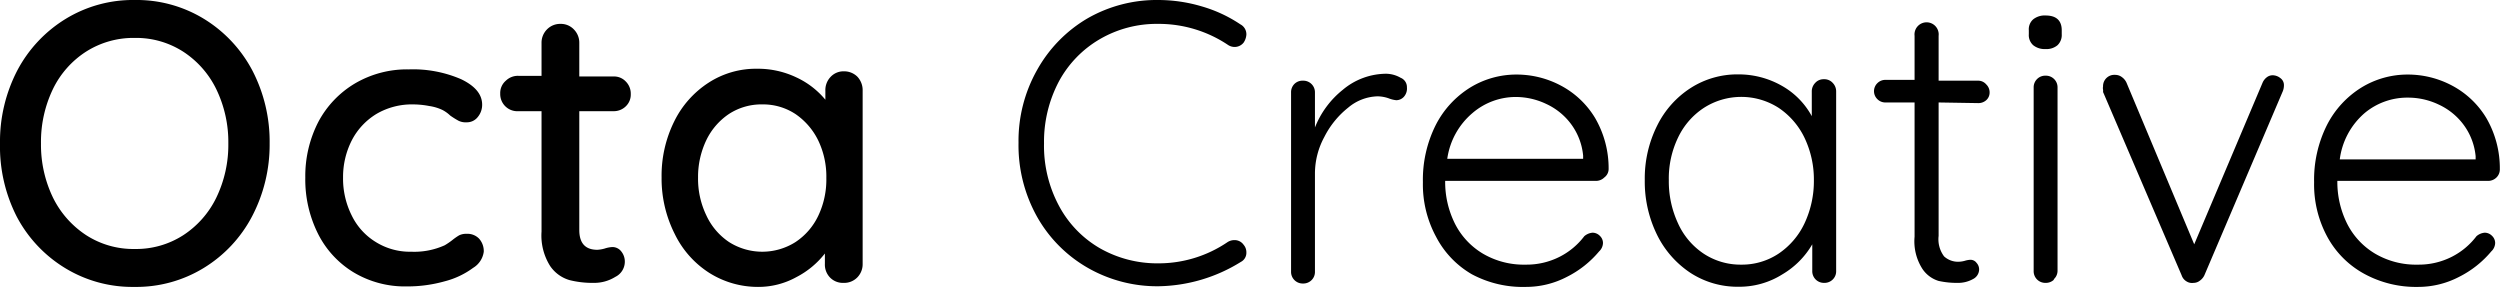 <svg xmlns="http://www.w3.org/2000/svg" viewBox="0 0 154.93 17.78"><title>octa-logoAsset 11@</title><g id="Layer_2" data-name="Layer 2"><g id="Layer_1-2" data-name="Layer 1"><path d="M15.62,13.41a8.21,8.21,0,0,1-3,3.2,8,8,0,0,1-4.29,1.17,8,8,0,0,1-4.3-1.17,8.21,8.21,0,0,1-3-3.2A9.57,9.57,0,0,1,0,8.89,9.57,9.57,0,0,1,1.07,4.37a8.27,8.27,0,0,1,3-3.2A8,8,0,0,1,8.35,0a8,8,0,0,1,4.29,1.17,8.27,8.27,0,0,1,3,3.2,9.57,9.57,0,0,1,1.07,4.52A9.57,9.57,0,0,1,15.62,13.41ZM13.41,5.54A5.79,5.79,0,0,0,11.35,3.2a5.39,5.39,0,0,0-3-.85,5.47,5.47,0,0,0-3,.84A5.72,5.72,0,0,0,3.28,5.52a7.55,7.55,0,0,0-.74,3.37,7.52,7.52,0,0,0,.74,3.35,5.88,5.88,0,0,0,2.07,2.34,5.39,5.39,0,0,0,3,.85,5.39,5.39,0,0,0,3-.85,5.79,5.79,0,0,0,2.06-2.34,7.52,7.52,0,0,0,.74-3.35A7.52,7.52,0,0,0,13.41,5.54Z"/><path d="M28.58,4.91c.87.42,1.3.94,1.3,1.58a1.18,1.18,0,0,1-.27.76.85.85,0,0,1-.69.33,1,1,0,0,1-.51-.1,5.1,5.1,0,0,1-.51-.32,2.12,2.12,0,0,0-.47-.34,2.84,2.84,0,0,0-.83-.25,5.35,5.35,0,0,0-1-.1,4.34,4.34,0,0,0-2.27.59A4.13,4.13,0,0,0,21.8,8.7,5,5,0,0,0,21.26,11a5.1,5.1,0,0,0,.53,2.34A3.94,3.94,0,0,0,23.29,15a4,4,0,0,0,2.19.6,4.59,4.59,0,0,0,2.08-.4,4.42,4.42,0,0,0,.47-.32,3.45,3.45,0,0,1,.43-.3,1,1,0,0,1,.46-.09,1,1,0,0,1,.77.3,1.16,1.16,0,0,1,.29.81,1.38,1.38,0,0,1-.66,1,5.09,5.09,0,0,1-1.75.83,8.52,8.52,0,0,1-2.36.32,6.18,6.18,0,0,1-3.31-.88,5.88,5.88,0,0,1-2.21-2.42A7.5,7.5,0,0,1,18.92,11a7.32,7.32,0,0,1,.81-3.45A6.09,6.09,0,0,1,22,5.17a6.37,6.37,0,0,1,3.34-.87A7.52,7.52,0,0,1,28.58,4.91Z"/><path d="M35.9,6.89v7.36c0,.82.37,1.23,1.12,1.23a2,2,0,0,0,.46-.08,1.78,1.78,0,0,1,.47-.09.69.69,0,0,1,.55.27,1,1,0,0,1,.22.69,1.05,1.05,0,0,1-.59.89,2.46,2.46,0,0,1-1.34.37,5.81,5.81,0,0,1-1.49-.17,2.19,2.19,0,0,1-1.21-.88,3.55,3.55,0,0,1-.53-2.13V6.89H32.13A1.06,1.06,0,0,1,31,5.8,1,1,0,0,1,31.35,5a1.06,1.06,0,0,1,.78-.3h1.43V2.67a1.17,1.17,0,0,1,.33-.84,1.14,1.14,0,0,1,.85-.35,1.11,1.11,0,0,1,.83.35,1.17,1.17,0,0,1,.33.84V4.74H38a1,1,0,0,1,.78.31,1.06,1.06,0,0,1,.31.78,1,1,0,0,1-.31.76,1.06,1.06,0,0,1-.78.3Z"/><path d="M53.13,4.75a1.22,1.22,0,0,1,.33.88V16.35a1.17,1.17,0,0,1-.33.84,1.13,1.13,0,0,1-.85.34,1.11,1.11,0,0,1-.84-.33,1.15,1.15,0,0,1-.32-.85v-.64a5.35,5.35,0,0,1-1.76,1.46,4.86,4.86,0,0,1-2.39.61,5.64,5.64,0,0,1-3-.86,5.92,5.92,0,0,1-2.15-2.41A7.6,7.6,0,0,1,41,11a7.57,7.57,0,0,1,.78-3.47,6,6,0,0,1,2.14-2.41,5.4,5.4,0,0,1,3-.86,5.55,5.55,0,0,1,2.44.54,5.13,5.13,0,0,1,1.79,1.38V5.63a1.18,1.18,0,0,1,.32-.86,1.09,1.09,0,0,1,.84-.35A1.16,1.16,0,0,1,53.13,4.75ZM49.3,15a4,4,0,0,0,1.41-1.63,5.22,5.22,0,0,0,.5-2.34,5.16,5.16,0,0,0-.5-2.32A4.21,4.21,0,0,0,49.3,7.07a3.64,3.64,0,0,0-2.06-.6,3.68,3.68,0,0,0-2.06.59,4.08,4.08,0,0,0-1.41,1.63A5.27,5.27,0,0,0,43.26,11a5.22,5.22,0,0,0,.51,2.34A4,4,0,0,0,45.18,15a3.84,3.84,0,0,0,4.12,0Z"/><path d="M77.24,2.15a1,1,0,0,1-.17.49.71.71,0,0,1-.57.27.74.74,0,0,1-.39-.12,7.71,7.71,0,0,0-4.33-1.31,7,7,0,0,0-3.61.94,6.72,6.72,0,0,0-2.55,2.63,8,8,0,0,0-.92,3.84,7.86,7.86,0,0,0,.94,3.89,6.63,6.63,0,0,0,2.55,2.62,7.19,7.19,0,0,0,3.59.92A7.61,7.61,0,0,0,76.08,15a.79.79,0,0,1,.42-.12.68.68,0,0,1,.57.29.71.71,0,0,1,.17.47.63.63,0,0,1-.34.59,9.92,9.92,0,0,1-5.12,1.51,8.65,8.65,0,0,1-4.33-1.12,8.38,8.38,0,0,1-3.16-3.15,9.07,9.07,0,0,1-1.17-4.62,8.93,8.93,0,0,1,1.16-4.53,8.49,8.49,0,0,1,3.13-3.19A8.62,8.62,0,0,1,71.78,0a9.51,9.51,0,0,1,2.71.4,8.52,8.52,0,0,1,2.38,1.11A.69.69,0,0,1,77.24,2.15Z"/><path d="M86.8,4.82a.62.62,0,0,1,.39.59A.77.77,0,0,1,87,6a.64.64,0,0,1-.47.21,1.77,1.77,0,0,1-.48-.12,2.17,2.17,0,0,0-.68-.12,2.94,2.94,0,0,0-1.82.7,5.46,5.46,0,0,0-1.48,1.82,4.76,4.76,0,0,0-.58,2.24v6.1a.71.71,0,0,1-.21.53.72.72,0,0,1-.53.21.72.72,0,0,1-.74-.74V5.73a.72.72,0,0,1,.21-.53A.71.71,0,0,1,80.75,5a.72.72,0,0,1,.74.74V7.9a5.64,5.64,0,0,1,1.72-2.33,4.21,4.21,0,0,1,2.7-1A1.85,1.85,0,0,1,86.8,4.82Z"/><path d="M99.42,11a.73.73,0,0,1-.52.21H89.56a5.79,5.79,0,0,0,.61,2.66,4.54,4.54,0,0,0,1.73,1.85,5,5,0,0,0,2.65.68,4.52,4.52,0,0,0,2.13-.5,4.43,4.43,0,0,0,1.5-1.26.89.89,0,0,1,.52-.22.64.64,0,0,1,.45.2.61.61,0,0,1,.19.44.74.74,0,0,1-.24.52,6.25,6.25,0,0,1-2,1.58,5.47,5.47,0,0,1-2.53.62A6.69,6.69,0,0,1,91.22,17,5.72,5.72,0,0,1,89,14.68a6.81,6.81,0,0,1-.82-3.39,7.56,7.56,0,0,1,.8-3.55,5.87,5.87,0,0,1,2.14-2.32,5.47,5.47,0,0,1,2.84-.8,5.84,5.84,0,0,1,2.78.69,5.45,5.45,0,0,1,2.11,2,6.2,6.2,0,0,1,.84,3.17A.66.66,0,0,1,99.42,11ZM91.26,7a4.54,4.54,0,0,0-1.57,2.84h8.42v-.2a3.89,3.89,0,0,0-.74-1.94,4,4,0,0,0-1.55-1.26,4.4,4.4,0,0,0-1.91-.43A4.12,4.12,0,0,0,91.26,7Z"/><path d="M113.58,5.14a.75.75,0,0,1,.21.54V16.79a.71.71,0,0,1-.21.53.72.72,0,0,1-.53.21.72.72,0,0,1-.74-.74V15.14A5.17,5.17,0,0,1,110.46,17a5,5,0,0,1-2.7.77,5.35,5.35,0,0,1-3-.86,6,6,0,0,1-2.08-2.38,7.46,7.46,0,0,1-.75-3.38,7.3,7.3,0,0,1,.77-3.37,5.82,5.82,0,0,1,2.08-2.33,5.35,5.35,0,0,1,2.93-.84,5.41,5.41,0,0,1,2.72.71,4.77,4.77,0,0,1,1.85,1.88V5.68a.75.75,0,0,1,.21-.54.69.69,0,0,1,.53-.23A.7.7,0,0,1,113.58,5.14Zm-3.36,10.58a4.64,4.64,0,0,0,1.61-1.88,6.16,6.16,0,0,0,.58-2.68,6,6,0,0,0-.58-2.62,4.65,4.65,0,0,0-1.61-1.86,4.29,4.29,0,0,0-4.62,0A4.49,4.49,0,0,0,104,8.51a5.83,5.83,0,0,0-.58,2.65,6.16,6.16,0,0,0,.57,2.68,4.45,4.45,0,0,0,1.59,1.88,4.14,4.14,0,0,0,2.33.68A4.1,4.1,0,0,0,110.22,15.72Z"/><path d="M120.14,6.35v8.27a1.77,1.77,0,0,0,.34,1.27,1.28,1.28,0,0,0,.92.33,1.55,1.55,0,0,0,.37-.06,1.35,1.35,0,0,1,.34-.06.46.46,0,0,1,.38.19.6.6,0,0,1,.16.43.68.68,0,0,1-.39.58,1.87,1.87,0,0,1-.94.23,5.23,5.23,0,0,1-1.18-.12,1.86,1.86,0,0,1-1-.74,3.16,3.16,0,0,1-.49-2V6.35h-1.8a.69.69,0,0,1-.5-.2.69.69,0,0,1,0-1,.69.69,0,0,1,.5-.2h1.8V2.22a.75.75,0,1,1,1.49,0V5h2.46a.65.65,0,0,1,.49.23.68.68,0,0,1,.21.49.63.63,0,0,1-.2.48.72.72,0,0,1-.5.19Z"/><path d="M126,2.8a.84.84,0,0,1-.27-.68V1.88A.82.82,0,0,1,126,1.2a1.13,1.13,0,0,1,.77-.24c.66,0,1,.31,1,.92v.24a.87.87,0,0,1-.26.68,1.06,1.06,0,0,1-.75.24A1.13,1.13,0,0,1,126,2.8Zm1.3,14.52a.72.72,0,0,1-.53.21.72.72,0,0,1-.74-.74V5.43a.72.72,0,0,1,.21-.53.71.71,0,0,1,.53-.21.72.72,0,0,1,.74.74V16.79A.71.71,0,0,1,127.26,17.32Z"/><path d="M141.32,4.84a.53.53,0,0,1,.22.44,1,1,0,0,1-.09.42l-4.84,11.36a.87.87,0,0,1-.29.34.62.62,0,0,1-.38.13.64.64,0,0,1-.45-.1.69.69,0,0,1-.29-.37L130.33,5.7a.5.5,0,0,0,0-.14.51.51,0,0,1,0-.2.7.7,0,0,1,.76-.72.68.68,0,0,1,.41.14.86.86,0,0,1,.29.36l4.19,10,4.23-10a.84.84,0,0,1,.28-.36.59.59,0,0,1,.43-.11A.78.78,0,0,1,141.32,4.84Z"/><path d="M154.71,11a.73.73,0,0,1-.52.21h-9.34a5.79,5.79,0,0,0,.61,2.66,4.54,4.54,0,0,0,1.73,1.85,5,5,0,0,0,2.65.68,4.52,4.52,0,0,0,2.13-.5,4.43,4.43,0,0,0,1.5-1.26.89.89,0,0,1,.52-.22.64.64,0,0,1,.45.2.61.61,0,0,1,.19.44.74.74,0,0,1-.24.52,6.25,6.25,0,0,1-2,1.58,5.47,5.47,0,0,1-2.53.62,6.69,6.69,0,0,1-3.36-.82,5.72,5.72,0,0,1-2.27-2.28,6.81,6.81,0,0,1-.82-3.39,7.56,7.56,0,0,1,.8-3.55,5.87,5.87,0,0,1,2.14-2.32,5.47,5.47,0,0,1,2.84-.8,5.84,5.84,0,0,1,2.78.69,5.45,5.45,0,0,1,2.11,2,6.2,6.2,0,0,1,.84,3.17A.7.7,0,0,1,154.71,11Zm-8.16-4A4.54,4.54,0,0,0,145,9.88h8.42v-.2a3.89,3.89,0,0,0-.74-1.94,4,4,0,0,0-1.55-1.26,4.4,4.4,0,0,0-1.91-.43A4.12,4.12,0,0,0,146.55,7Z"/></g></g></svg>
